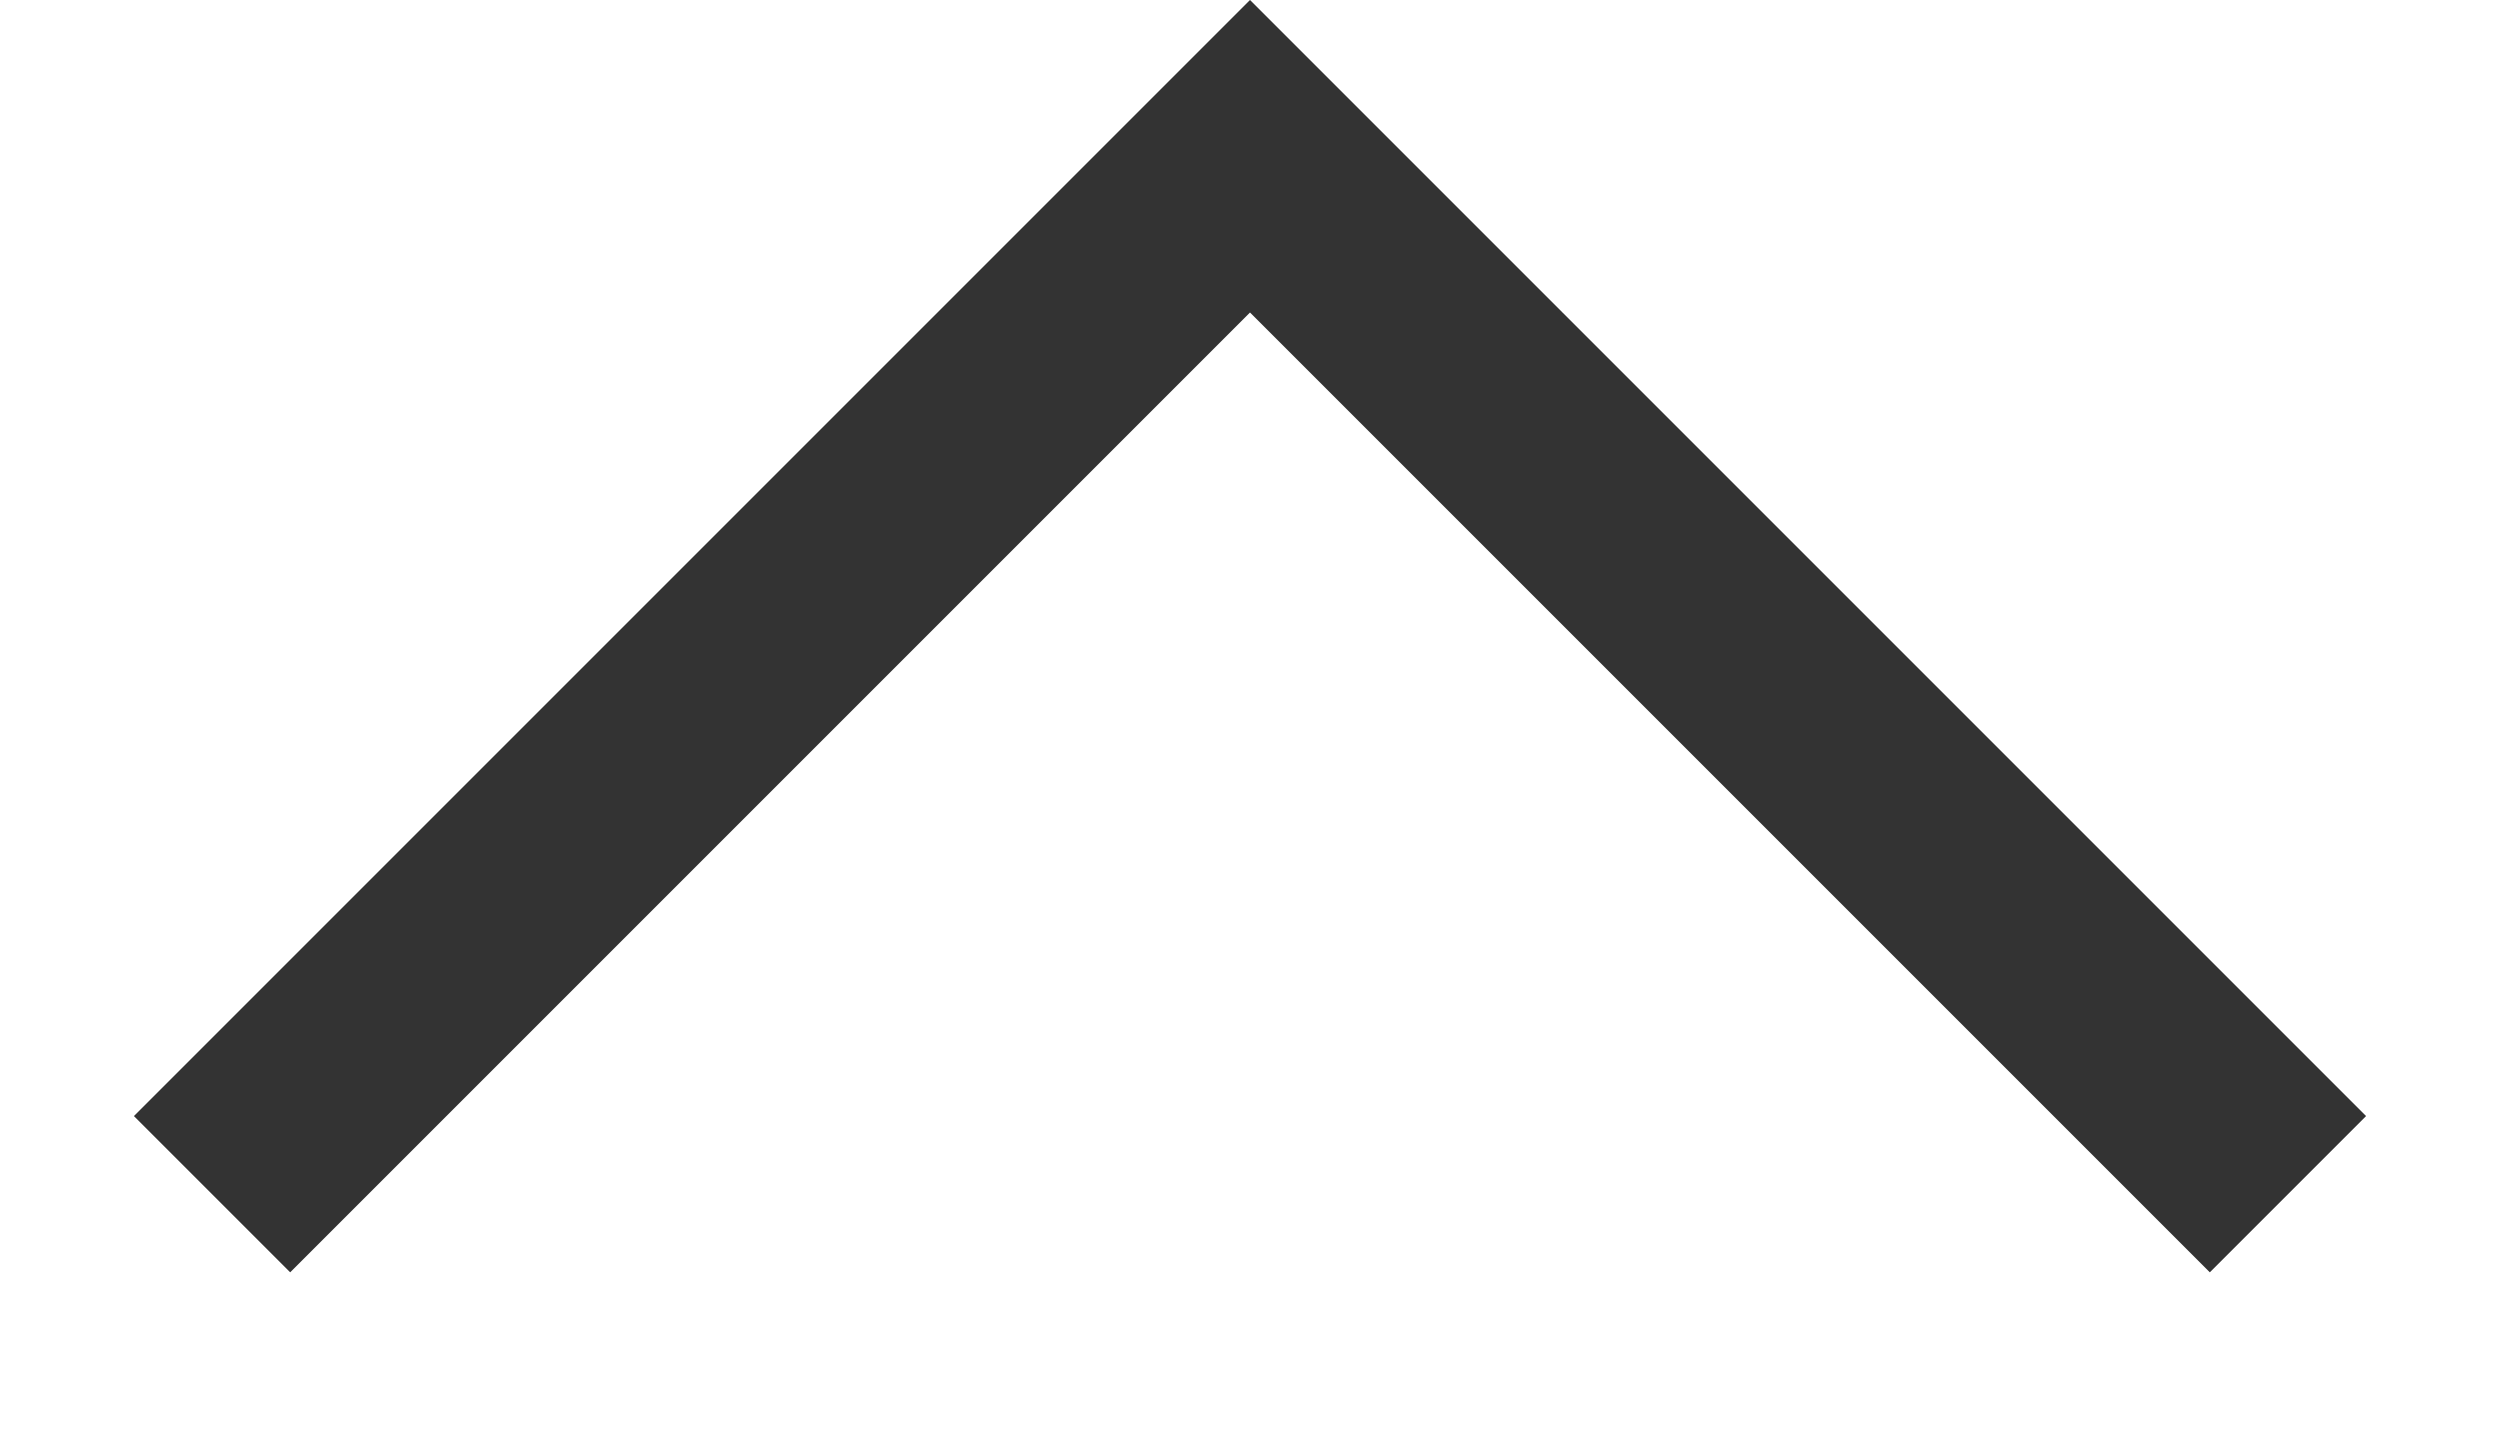 <svg width="14" height="8" viewBox="0 0 14 8" fill="none" xmlns="http://www.w3.org/2000/svg">
<path fill-rule="evenodd" clip-rule="evenodd" d="M7 0L0.75 6.25L1.625 7.125L7 1.75L12.375 7.125L13.25 6.25L7 0Z" fill="#333333"/>
</svg>
